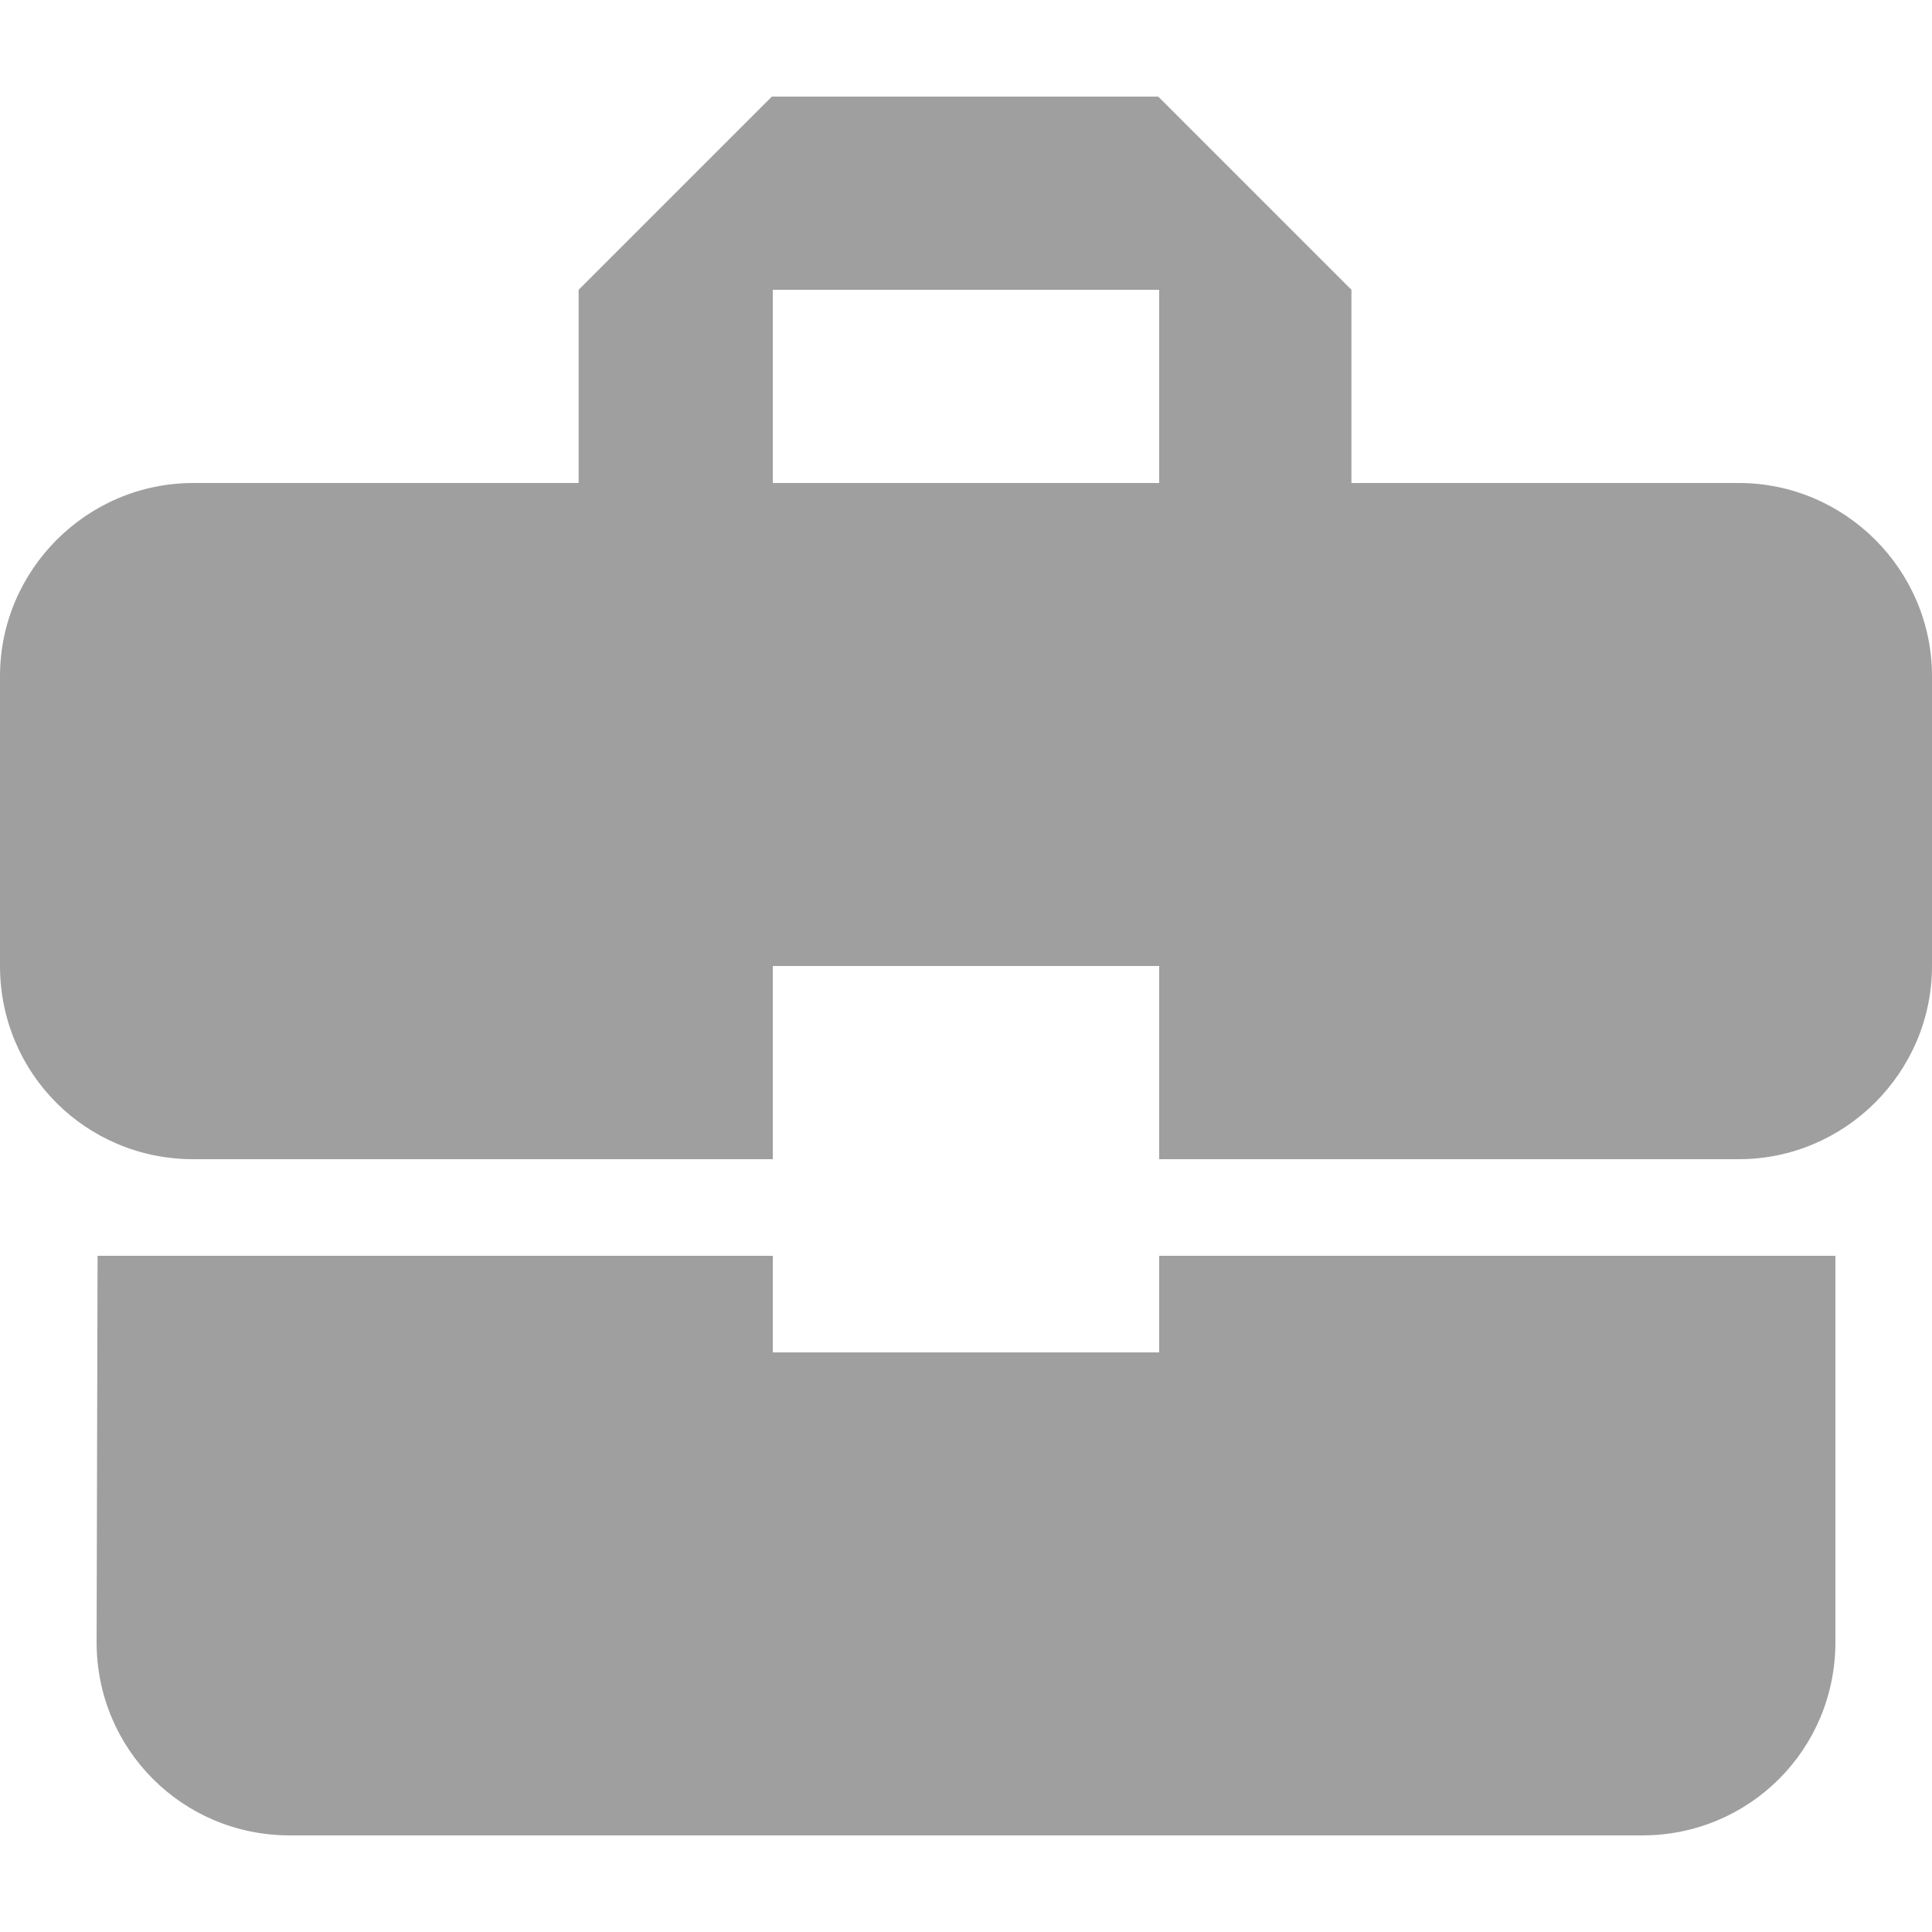 <svg width="20" height="20" viewBox="0 0 20 20" fill="none" xmlns="http://www.w3.org/2000/svg">
<path d="M8 14V13H1.01L1 17C1 18.11 1.89 19 3 19H17C18.11 19 19 18.11 19 17V13H12V14H8ZM18 5H13.99V3L11.99 1H7.99L5.99 3V5H2C0.9 5 0 5.9 0 7V10C0 11.11 0.89 12 2 12H8V10H12V12H18C19.1 12 20 11.1 20 10V7C20 5.9 19.1 5 18 5ZM12 5H8V3H12V5Z" fill="#111111" fill-opacity="0.4"/>
</svg>
